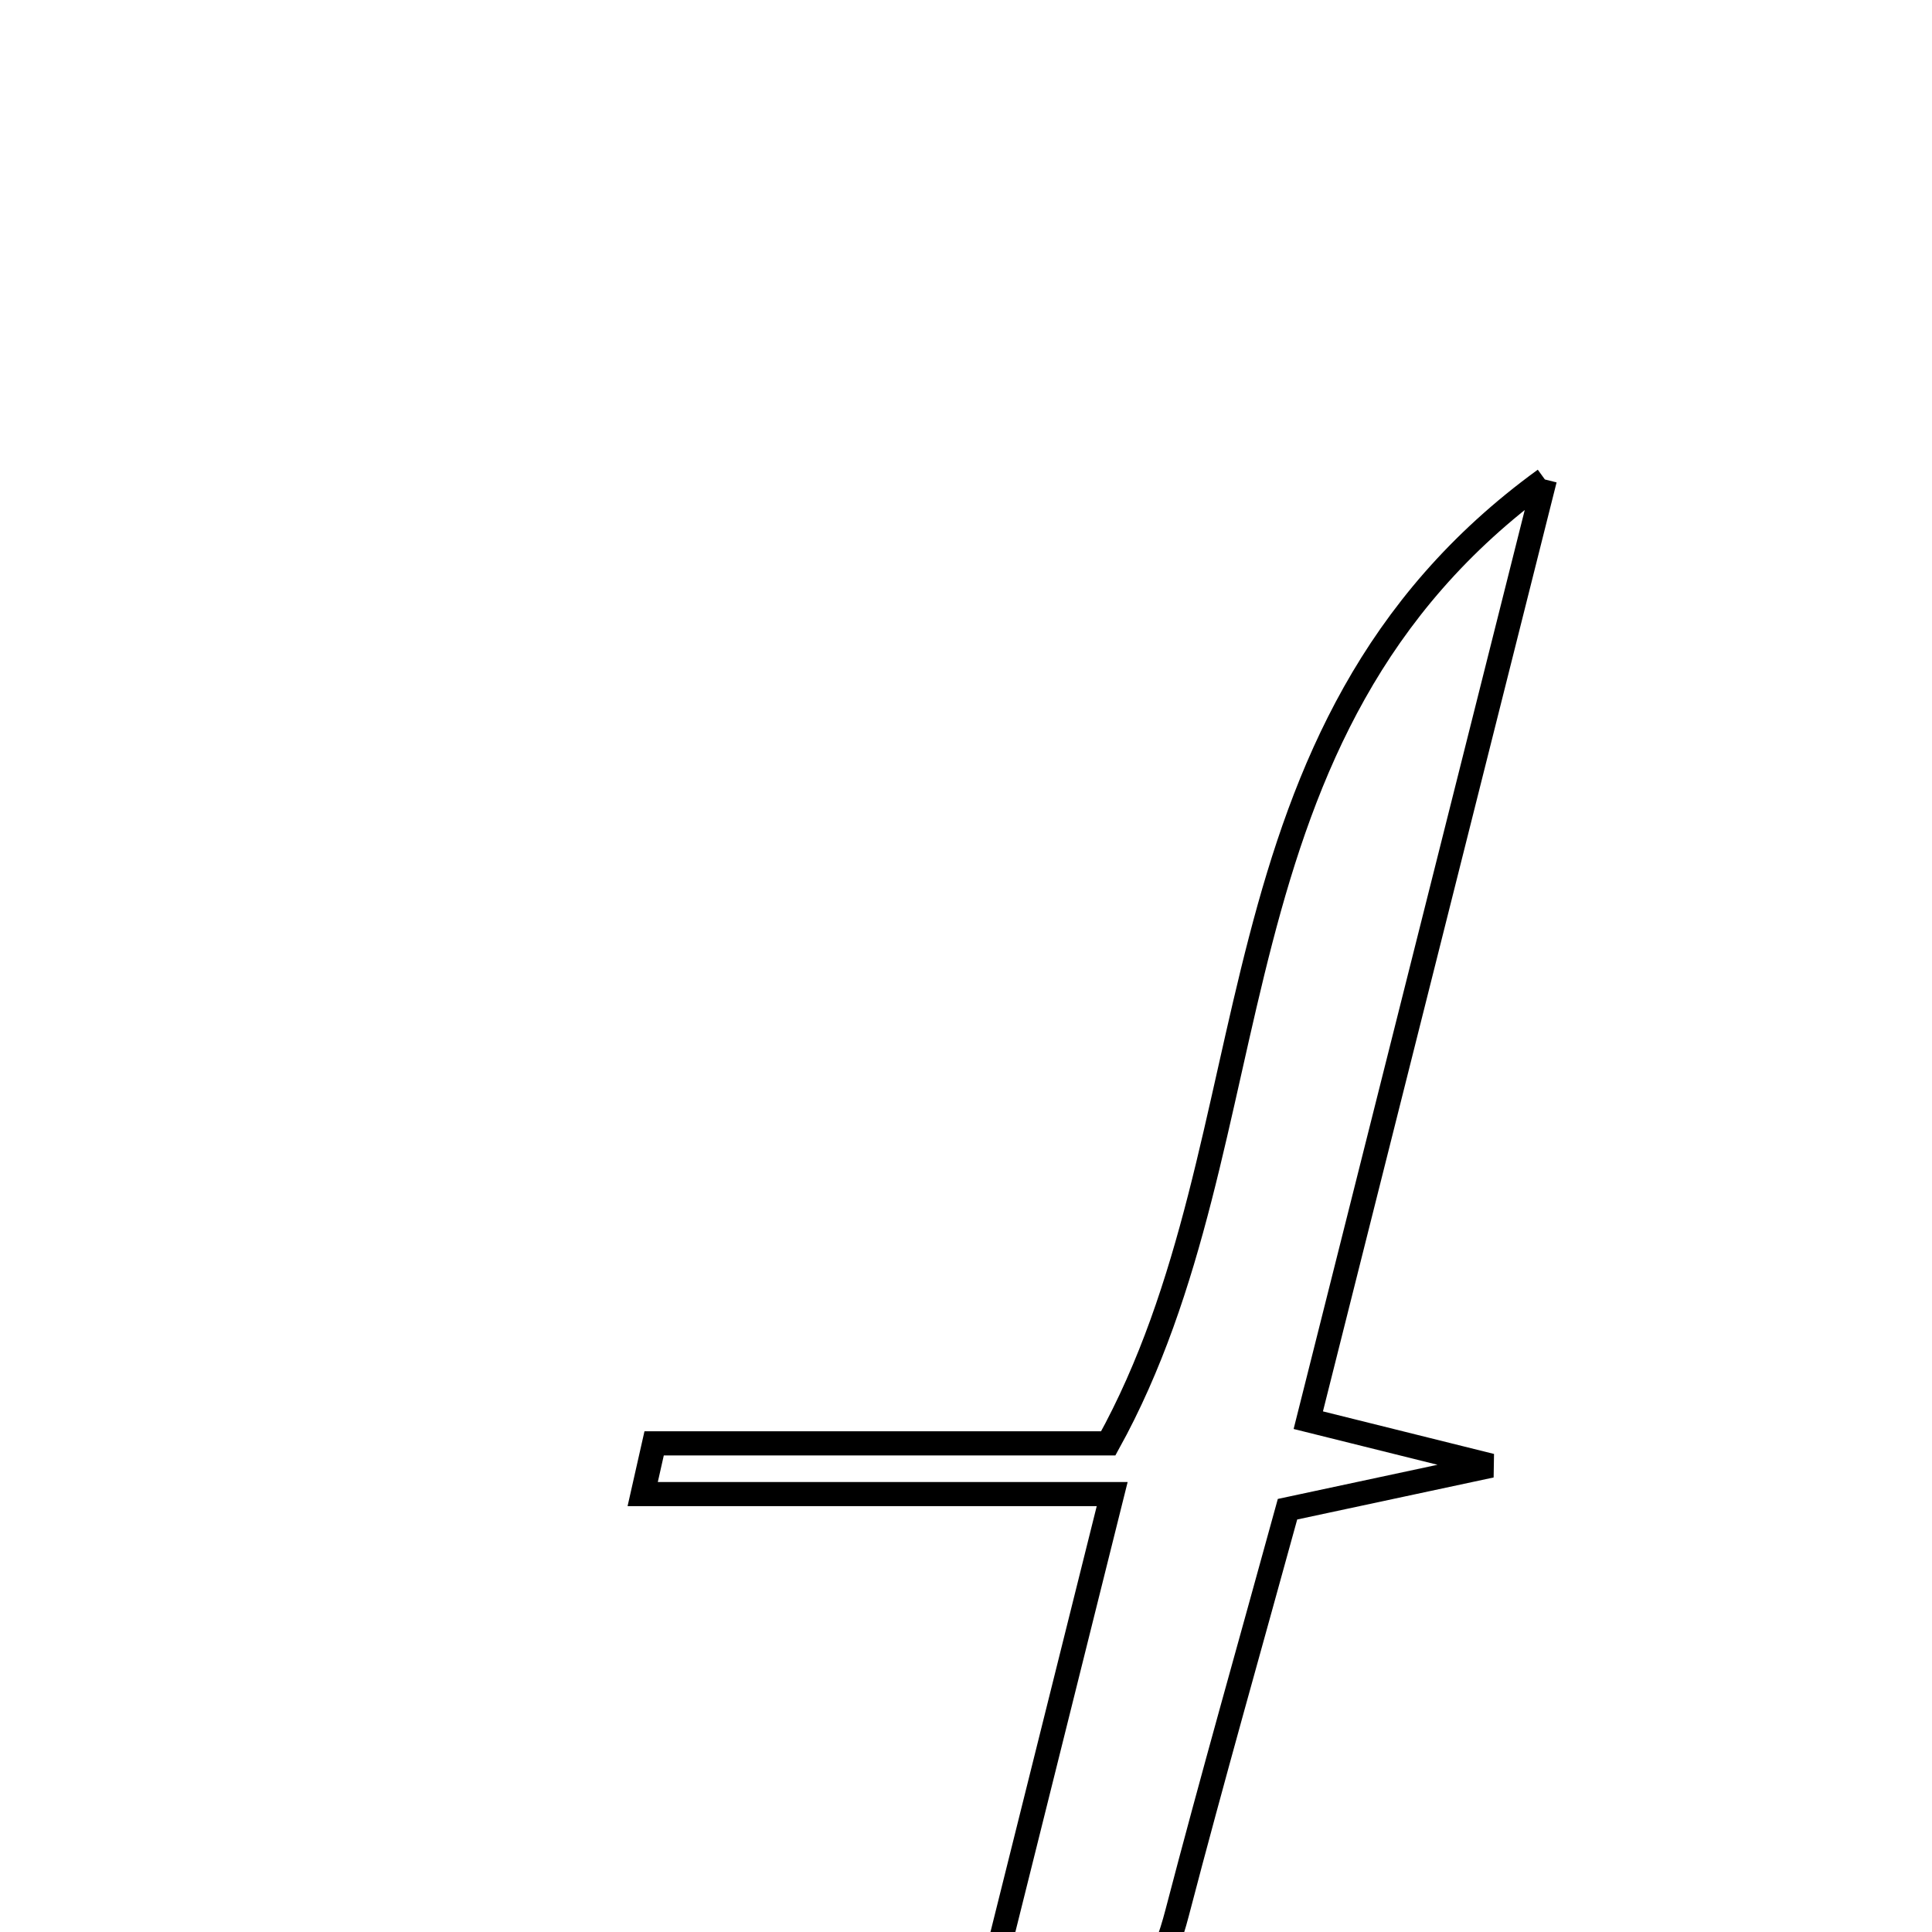 <svg xmlns="http://www.w3.org/2000/svg" viewBox="0.0 0.0 24.0 24.0" height="200px" width="200px"><path fill="none" stroke="black" stroke-width=".3" stroke-opacity="1.0"  filling="0" d="M19.191 5.956 C18.165 10.037 17.23 13.752 16.252 17.642 C16.957 17.817 17.535 17.961 18.523 18.207 C17.474 18.432 16.79 18.578 15.994 18.748 C15.537 20.412 15.061 22.083 14.622 23.765 C14.313 24.948 13.719 25.542 12.238 24.884 C12.731 22.909 13.232 20.902 13.816 18.56 C11.737 18.56 9.86 18.56 7.984 18.56 C8.032 18.35 8.079 18.14 8.126 17.93 C10.04 17.93 11.955 17.93 13.767 17.93 C15.891 14.09 14.885 9.083 19.191 5.956"></path></svg>